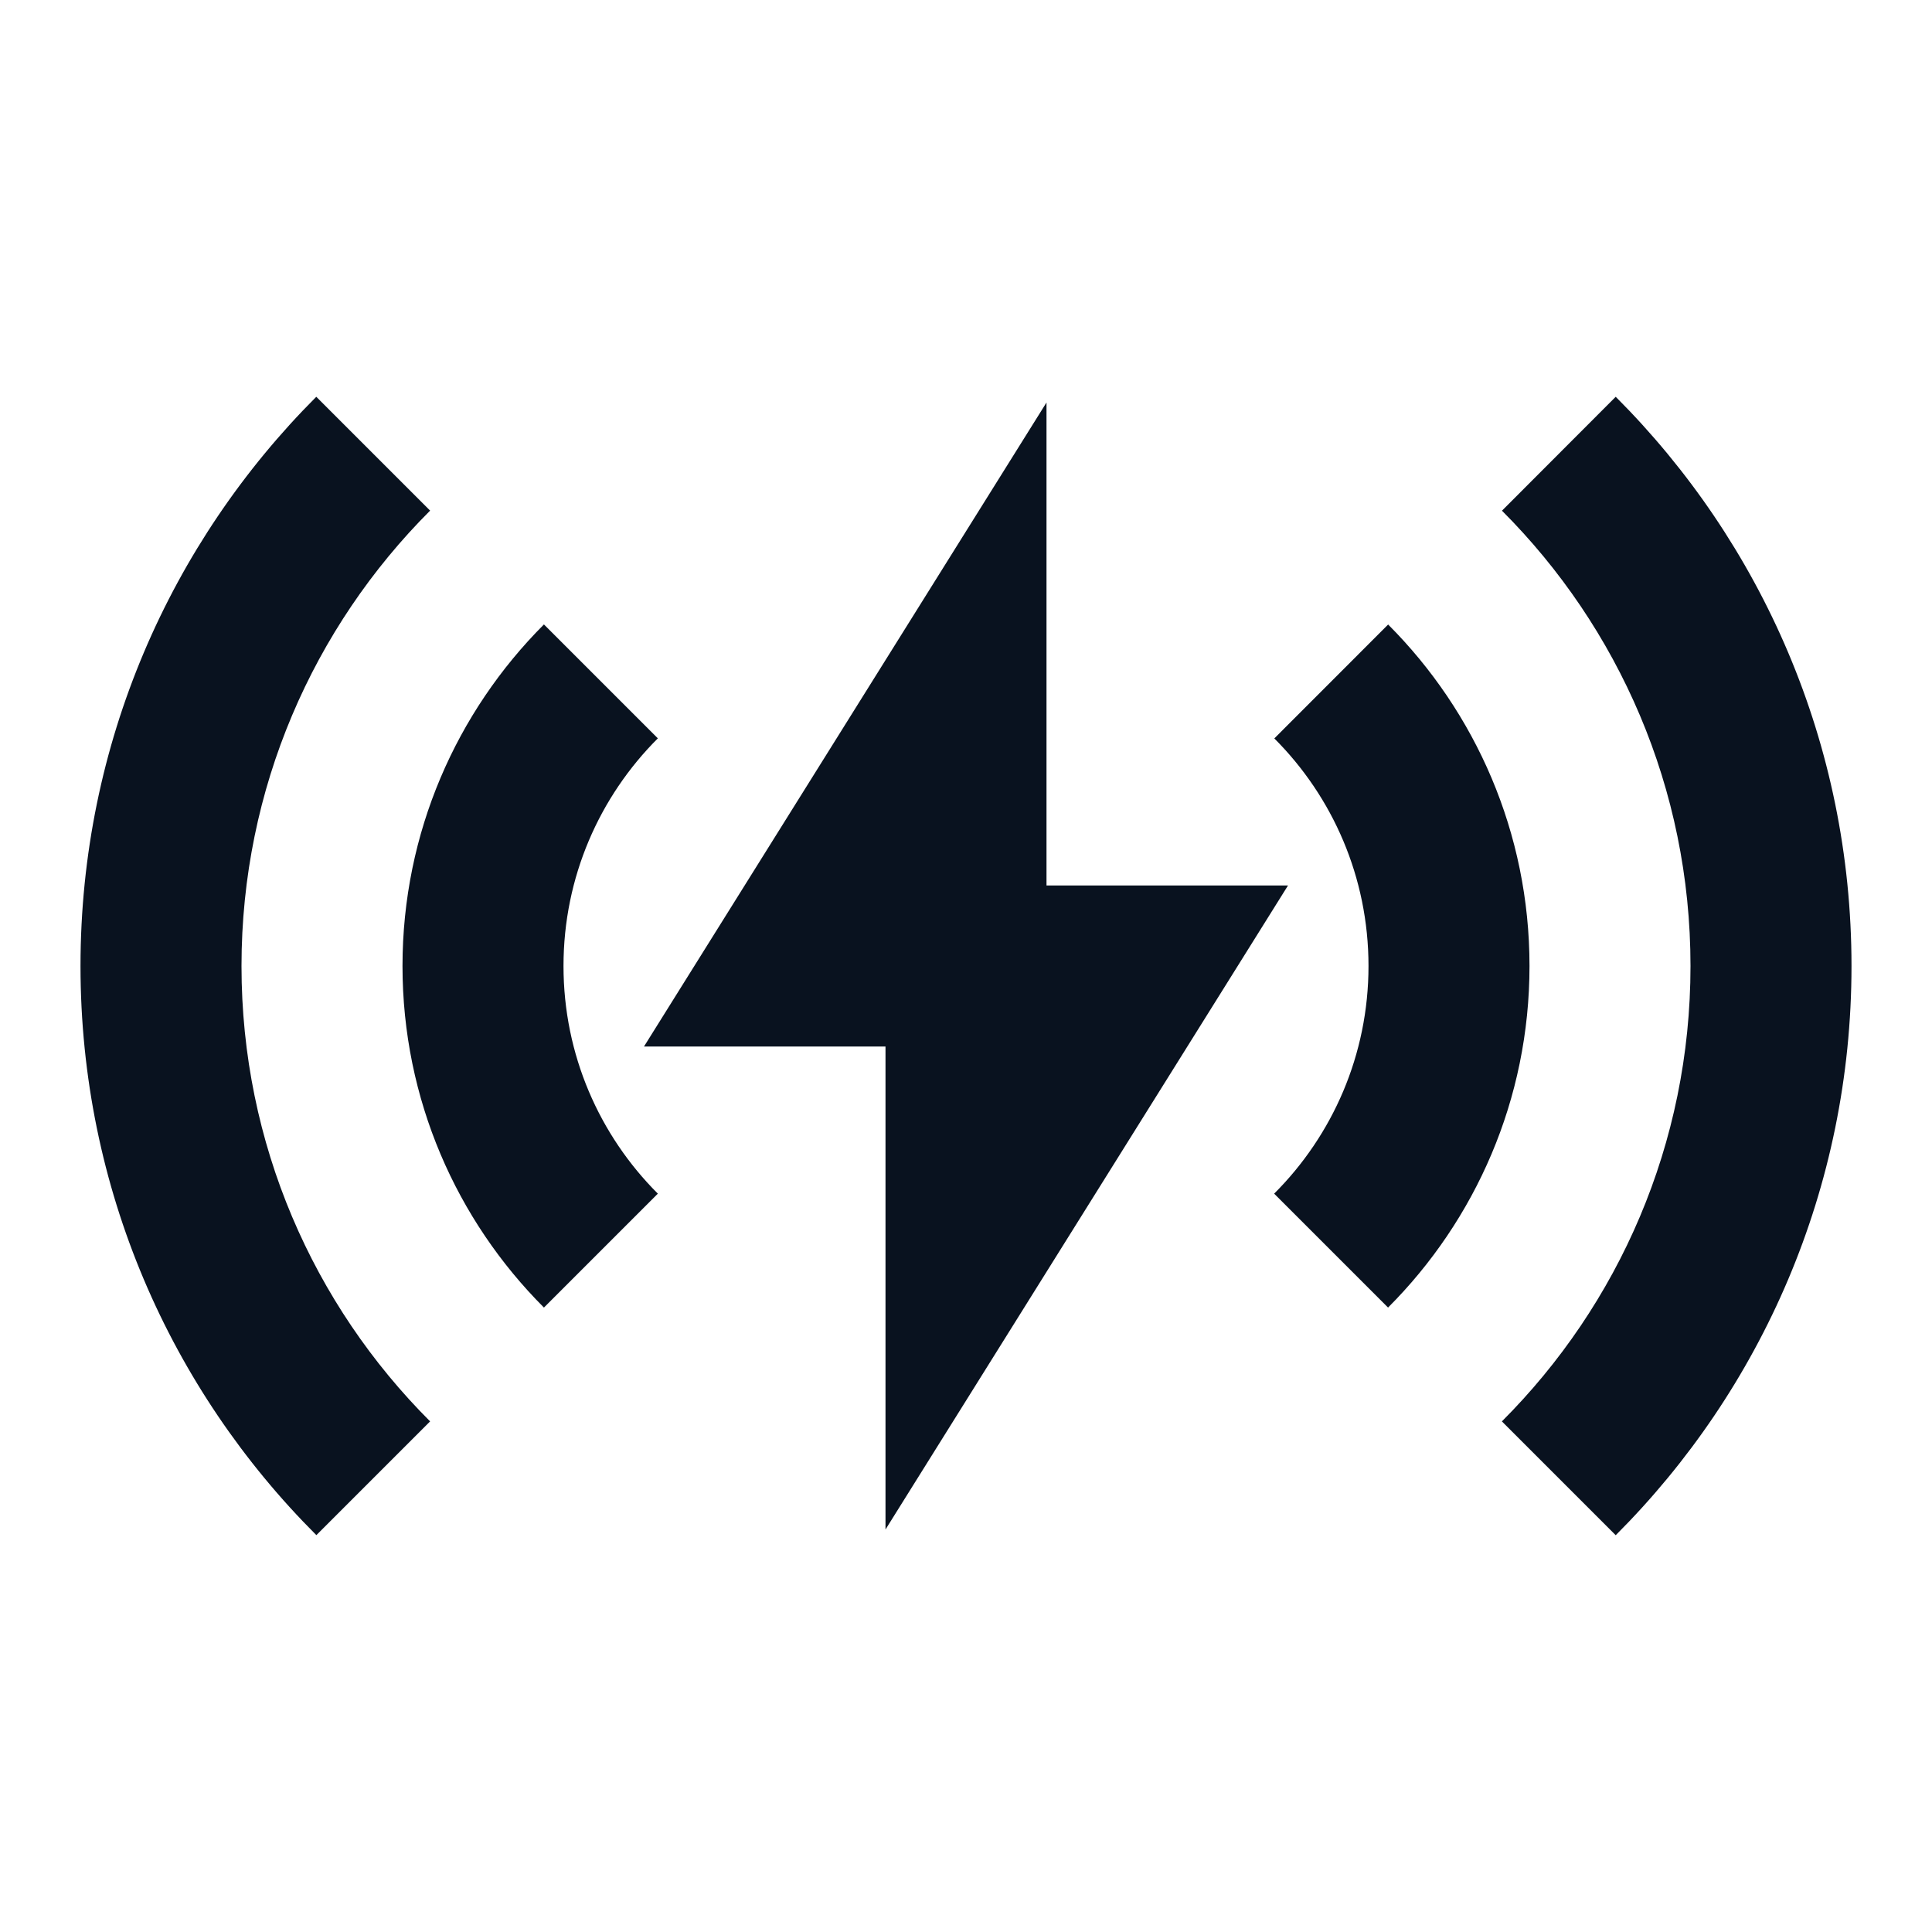 <svg width="24" height="24" viewBox="0 0 24 24" fill="none" xmlns="http://www.w3.org/2000/svg">
<g clip-path="url(#clip0_11_45278)">
<path d="M3.929 4.929L5.343 6.343C3.895 7.791 3 9.791 3 12C3 14.21 3.895 16.21 5.343 17.657L3.93 19.07C2.119 17.261 1 14.761 1 12C1 9.239 2.12 6.739 3.929 4.929ZM20.071 4.929C21.881 6.739 23 9.239 23 12C23 14.761 21.88 17.262 20.071 19.071L18.657 17.657C20.105 16.209 21 14.209 21 12C21 9.791 20.105 7.792 18.658 6.344L20.07 4.93L20.071 4.929ZM13 5V11H16L11 19V13H8L13 5ZM6.757 7.757L8.172 9.172C7.448 9.895 7 10.895 7 12C7 13.105 7.448 14.105 8.172 14.828L6.757 16.243C5.672 15.157 5 13.657 5 12C5 10.343 5.672 8.843 6.757 7.757ZM17.244 7.758C18.329 8.844 19 10.344 19 12C19 13.657 18.328 15.157 17.243 16.243L15.828 14.828C16.552 14.105 17 13.105 17 12C17 10.896 16.553 9.896 15.83 9.173L17.244 7.758Z" fill="#09121F"/>
</g>
<defs>
<clipPath id="clip0_11_45278">
<rect width="24" height="24" fill="white"/>
</clipPath>
</defs>
</svg>
